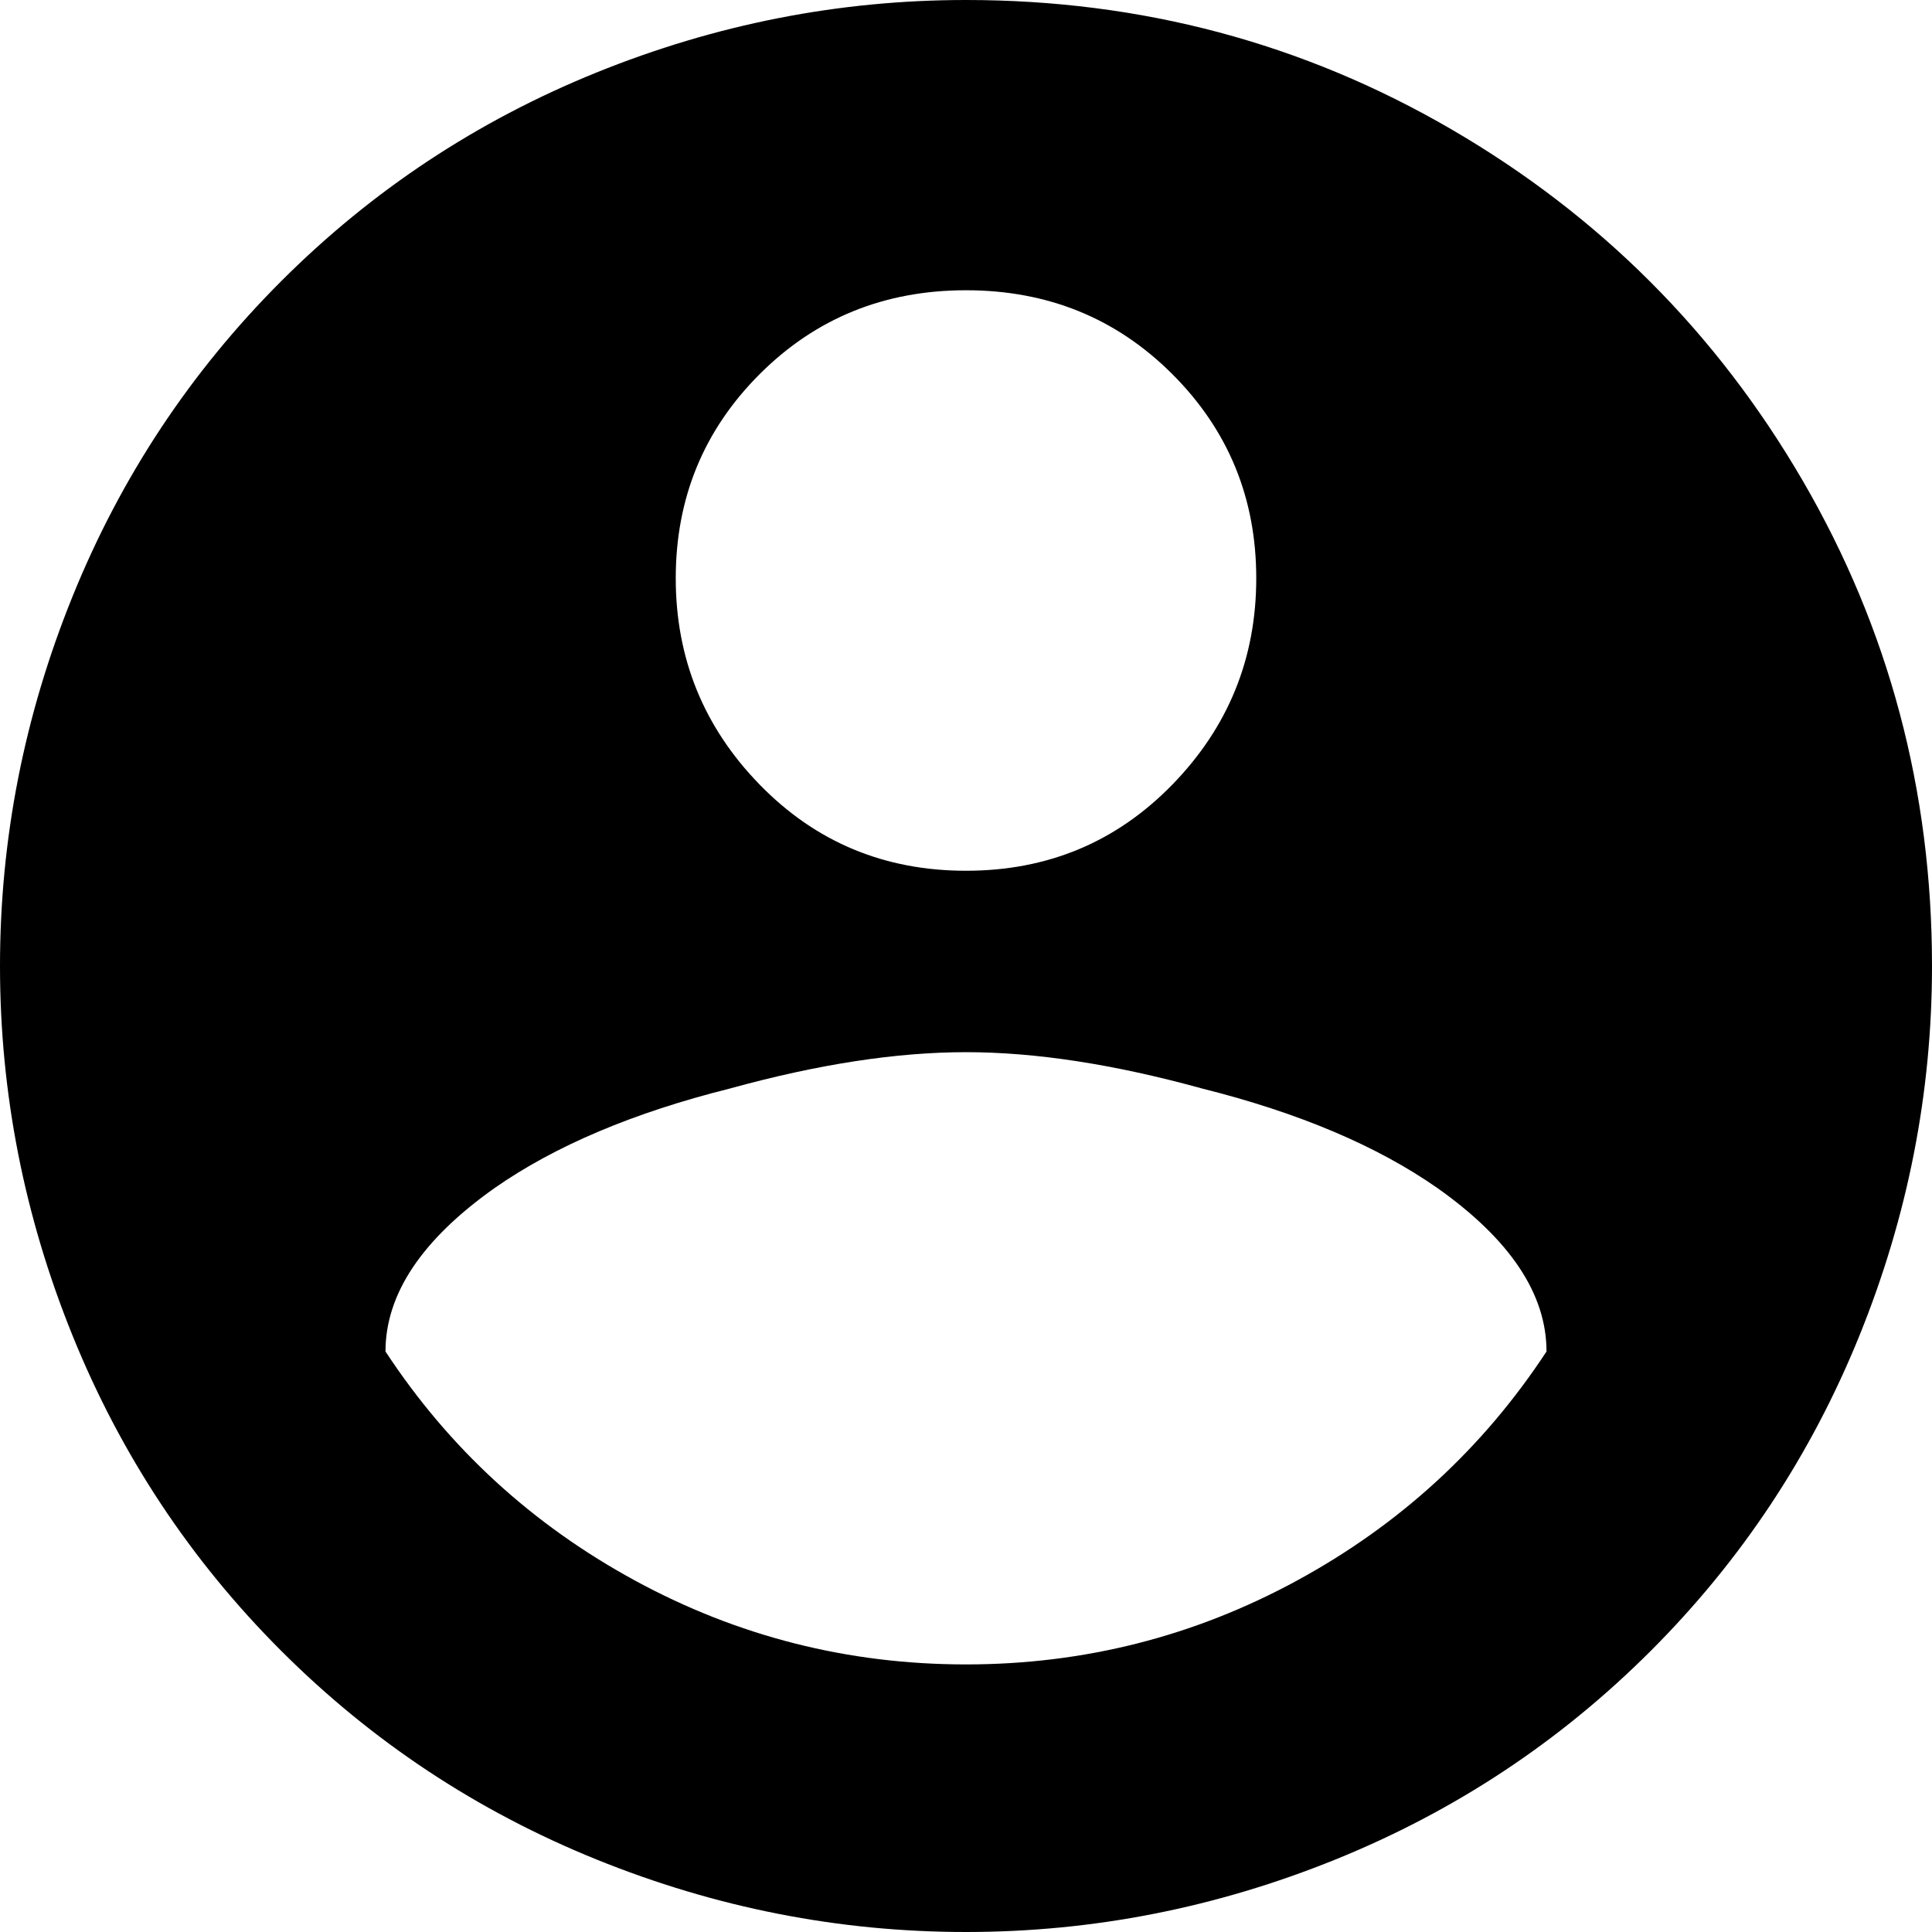 <svg xmlns="http://www.w3.org/2000/svg" viewBox="43 -21 426 426">
      <g transform="scale(1 -1) translate(0 -384)">
        <path d="M256 38Q217 38 183.0 56.5Q149 75 128 107Q128 126 152 143Q172 157 204 165Q233 173 256.0 173.0Q279 173 308 165Q340 157 360 143Q384 126 384 107Q363 75 329.0 56.5Q295 38 256 38ZM256 341Q283 341 301.5 322.5Q320 304 320.0 277.5Q320 251 301.5 232.0Q283 213 256.0 213.0Q229 213 210.5 232.0Q192 251 192.0 277.5Q192 304 210.5 322.5Q229 341 256 341ZM256 405Q214 405 174.5 389.0Q135 373 105.0 343.0Q75 313 59.0 273.5Q43 234 43.0 192.0Q43 150 59.0 110.5Q75 71 105.0 41.0Q135 11 174.5 -5.0Q214 -21 256.0 -21.0Q298 -21 337.5 -5.0Q377 11 407.0 41.0Q437 71 453.0 110.5Q469 150 469 192Q469 250 440.5 299.0Q412 348 363.0 376.5Q314 405 256 405Z" />
      </g>
    </svg>